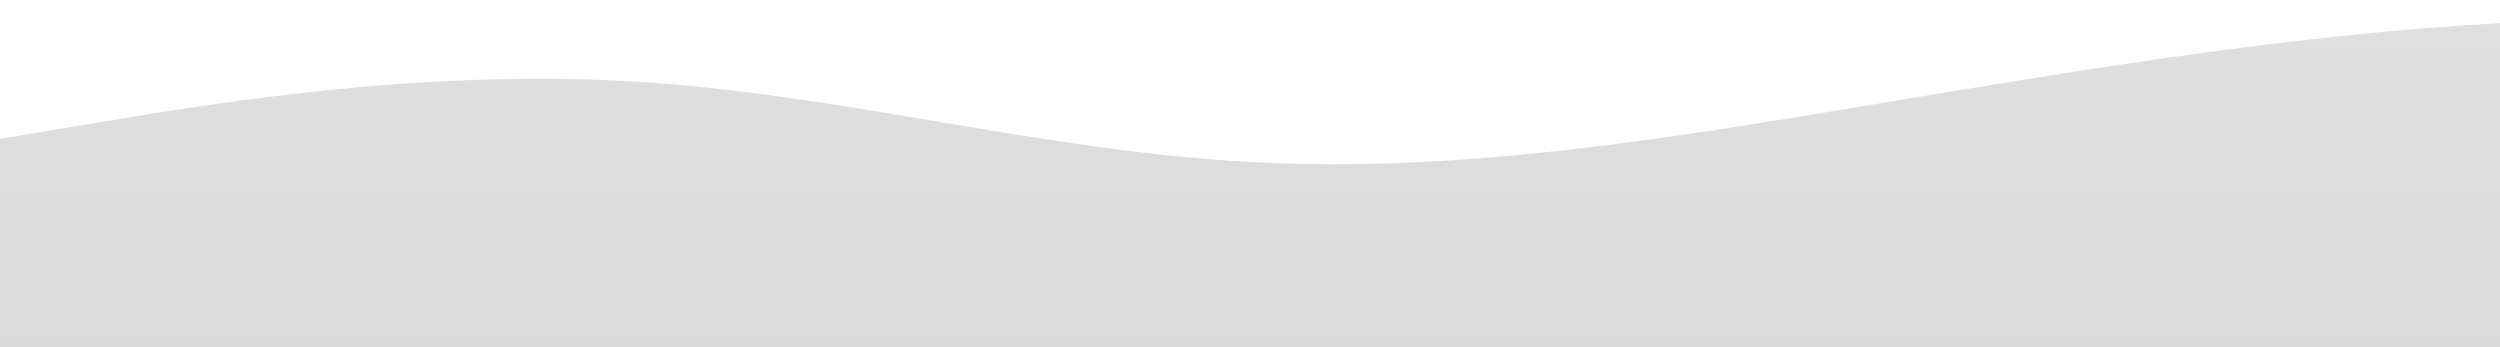 <?xml version="1.0" standalone="no"?>
<svg xmlns:xlink="http://www.w3.org/1999/xlink" id="wave" style="transform:rotate(180deg); transition: 0.3s" viewBox="0 0 1440 200" version="1.1" xmlns="http://www.w3.org/2000/svg"><defs><linearGradient id="sw-gradient-0" x1="0" x2="0" y1="1" y2="0"><stop stop-color="rgba(218.429, 218.429, 218.429, 1)" offset="0%"/><stop stop-color="rgba(222.983, 222.983, 222.983, 1)" offset="100%"/></linearGradient></defs><path style="transform:translate(0, 0px); opacity:1" fill="url(#sw-gradient-0)" d="M0,80L60,70C120,60,240,40,360,46.7C480,53,600,87,720,93.3C840,100,960,80,1080,60C1200,40,1320,20,1440,13.3C1560,7,1680,13,1800,33.3C1920,53,2040,87,2160,110C2280,133,2400,147,2520,130C2640,113,2760,67,2880,56.7C3000,47,3120,73,3240,73.3C3360,73,3480,47,3600,50C3720,53,3840,87,3960,110C4080,133,4200,147,4320,140C4440,133,4560,107,4680,90C4800,73,4920,67,5040,76.7C5160,87,5280,113,5400,120C5520,127,5640,113,5760,93.3C5880,73,6000,47,6120,36.7C6240,27,6360,33,6480,50C6600,67,6720,93,6840,96.7C6960,100,7080,80,7200,86.7C7320,93,7440,127,7560,136.7C7680,147,7800,133,7920,113.3C8040,93,8160,67,8280,60C8400,53,8520,67,8580,73.3L8640,80L8640,200L8580,200C8520,200,8400,200,8280,200C8160,200,8040,200,7920,200C7800,200,7680,200,7560,200C7440,200,7320,200,7200,200C7080,200,6960,200,6840,200C6720,200,6600,200,6480,200C6360,200,6240,200,6120,200C6000,200,5880,200,5760,200C5640,200,5520,200,5400,200C5280,200,5160,200,5040,200C4920,200,4800,200,4680,200C4560,200,4440,200,4320,200C4200,200,4080,200,3960,200C3840,200,3720,200,3600,200C3480,200,3360,200,3240,200C3120,200,3000,200,2880,200C2760,200,2640,200,2520,200C2400,200,2280,200,2160,200C2040,200,1920,200,1800,200C1680,200,1560,200,1440,200C1320,200,1200,200,1080,200C960,200,840,200,720,200C600,200,480,200,360,200C240,200,120,200,60,200L0,200Z"/></svg>